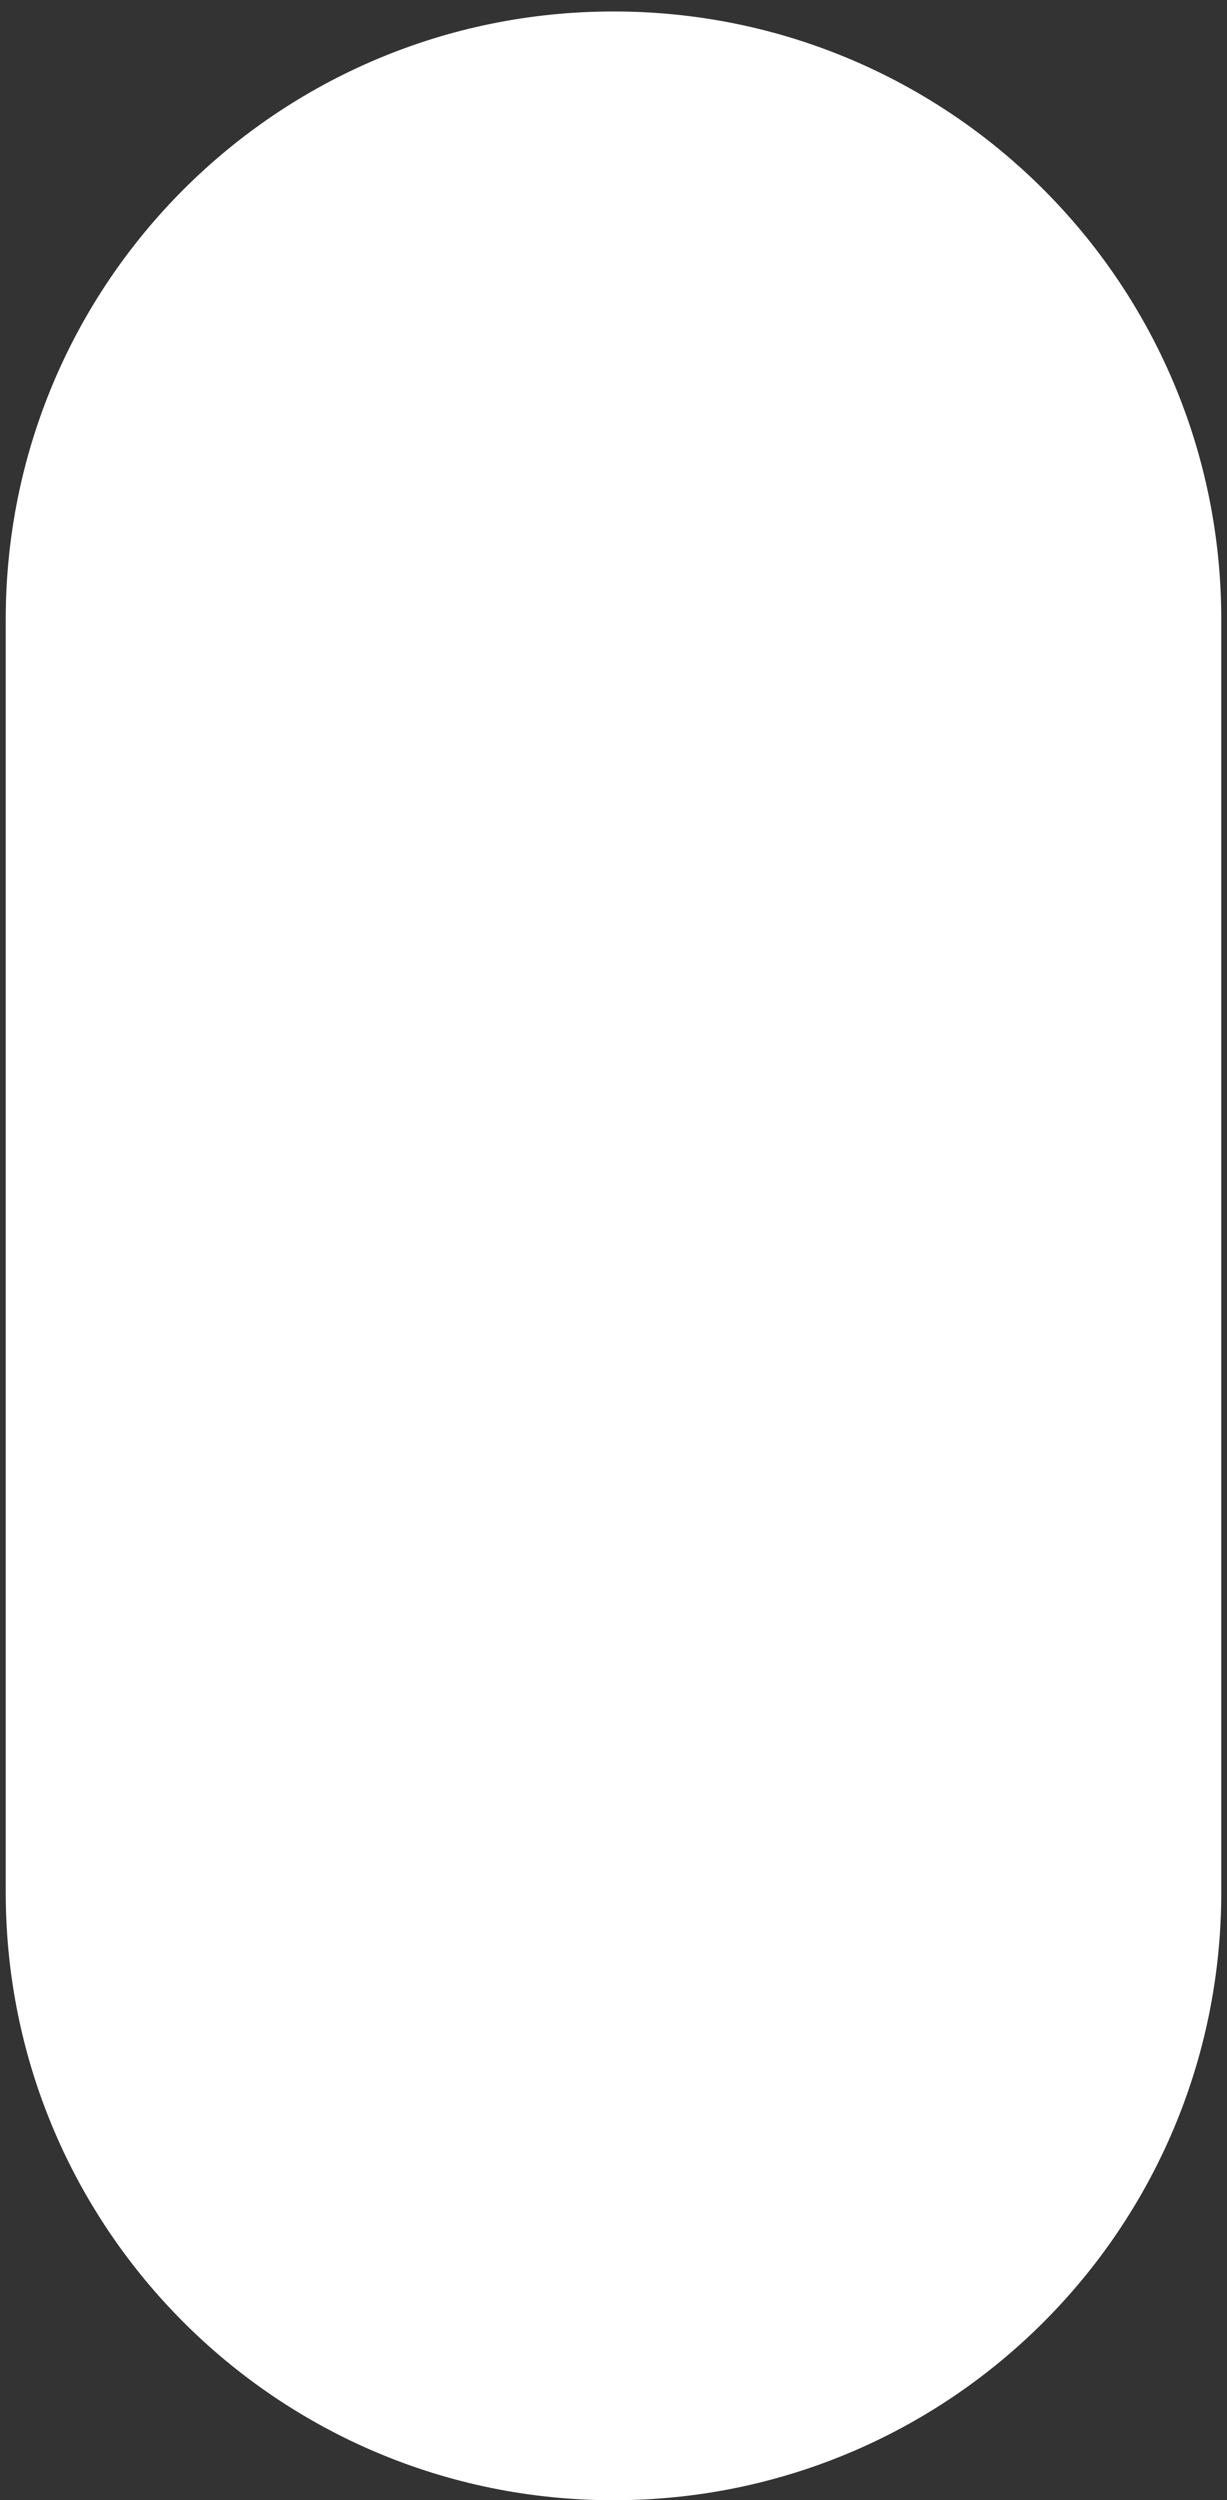 <?xml version="1.0" encoding="UTF-8"?>
<svg xmlns="http://www.w3.org/2000/svg" version="1.1" viewBox="0 0 107 218">
  <rect x="0" y="0" width="107" height="218" fill="#333333" stroke="none"/>
  <defs>
    <style>
      .cls-1 {
        fill: #fff;
      }
    </style>
  </defs>
  <!-- Generator: Adobe Illustrator 28.6.0, SVG Export Plug-In . SVG Version: 1.2.0 Build 709)  -->
  <g>
    <g id="Layer_1">
      <path class="cls-1" d="M53.5,1h0c29.3,0,53,23.7,53,53v111c0,29.3-23.7,53-53,53h0c-29.3,0-53-23.7-53-53V54C.5,24.7,24.2,1,53.5,1Z"/>
    </g>
  </g>
</svg>